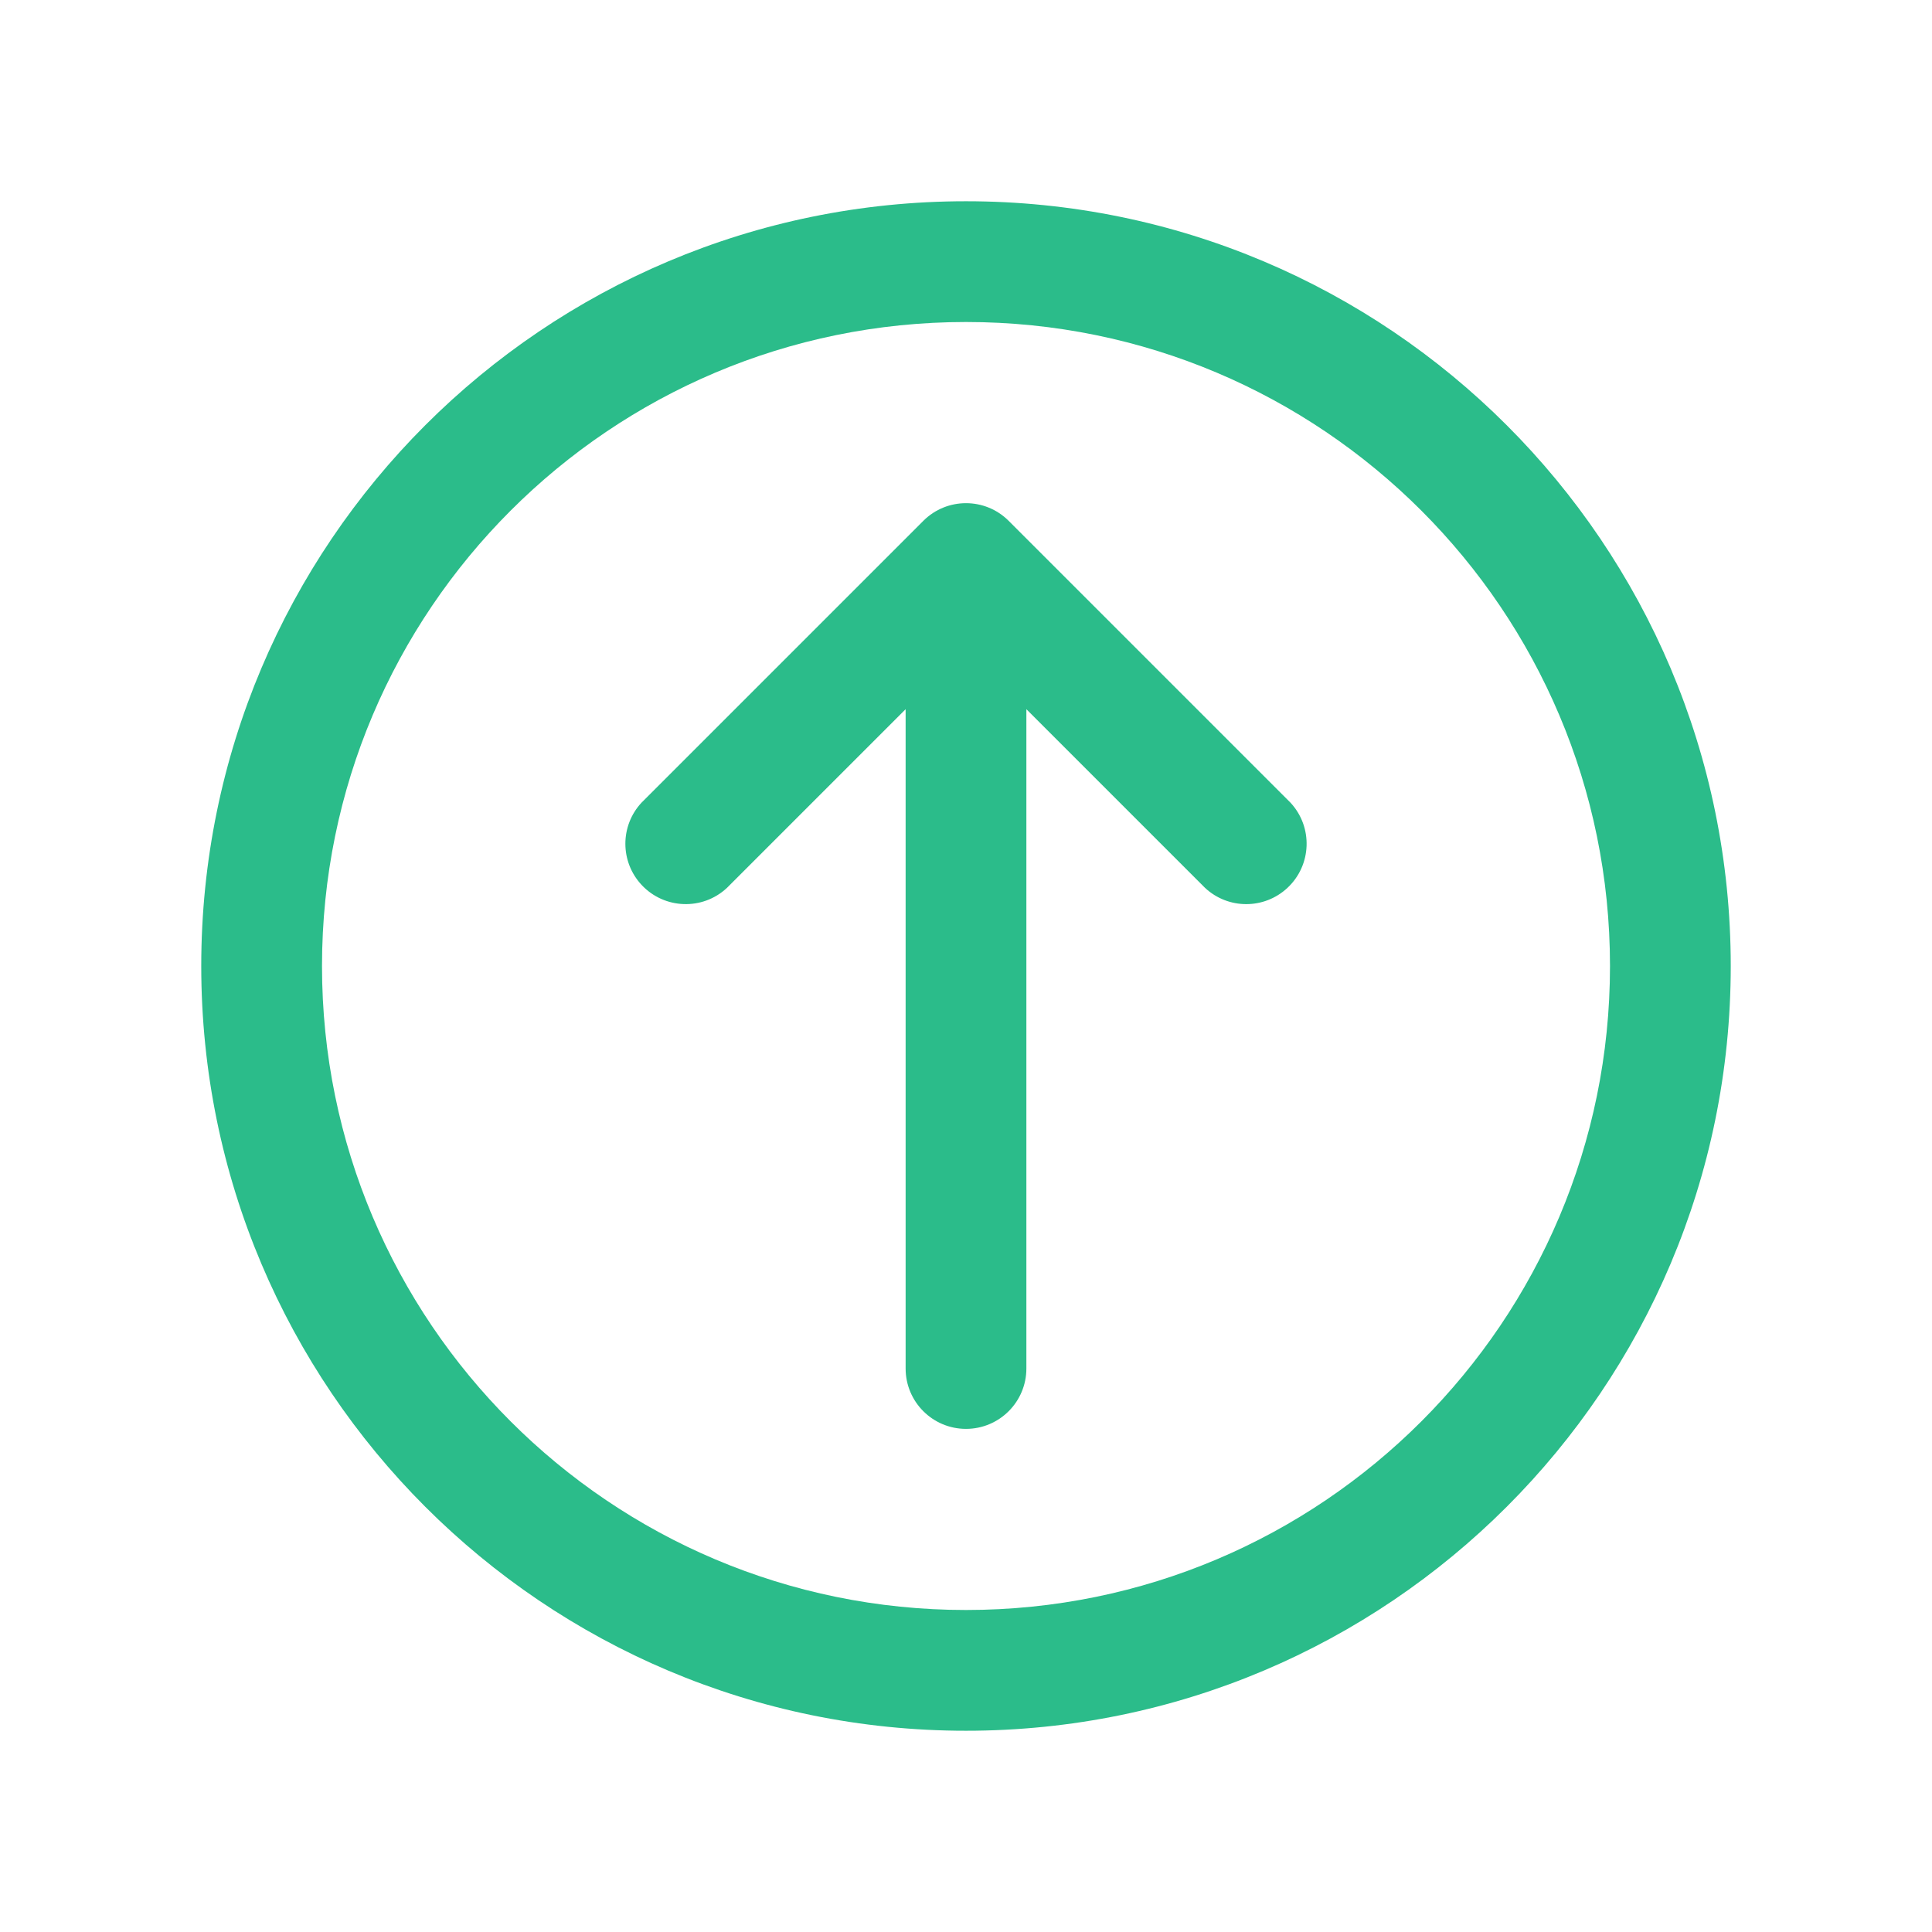 <svg width="96" height="96" xmlns="http://www.w3.org/2000/svg" xmlns:xlink="http://www.w3.org/1999/xlink" overflow="hidden"><defs><clipPath id="clip0"><rect x="509" y="252" width="96" height="96"/></clipPath></defs><g clip-path="url(#clip0)" transform="translate(-509 -252)"><path d="M557 323C555.343 323 554 321.657 554 320L554 287.24 545.12 296.12C543.908 297.25 542.01 297.182 540.88 295.97 539.806 294.818 539.806 293.032 540.88 291.88L554.88 277.88C556.051 276.71 557.949 276.71 559.12 277.88L573.12 291.88C574.25 293.092 574.182 294.991 572.97 296.12 571.818 297.194 570.032 297.194 568.88 296.12L560 287.24 560 320C560 321.657 558.657 323 557 323Z" fill="#2BBC8A"/><path d="M557 262C536.013 262 519 279.013 519 300 519 320.987 536.013 338 557 338 577.987 338 595 320.987 595 300 595 279.013 577.987 262 557 262ZM557 268C574.673 268 589 282.327 589 300 589 317.673 574.673 332 557 332 539.327 332 525 317.673 525 300 525 282.327 539.327 268 557 268Z" fill="#2BBC8A"/></g></svg>